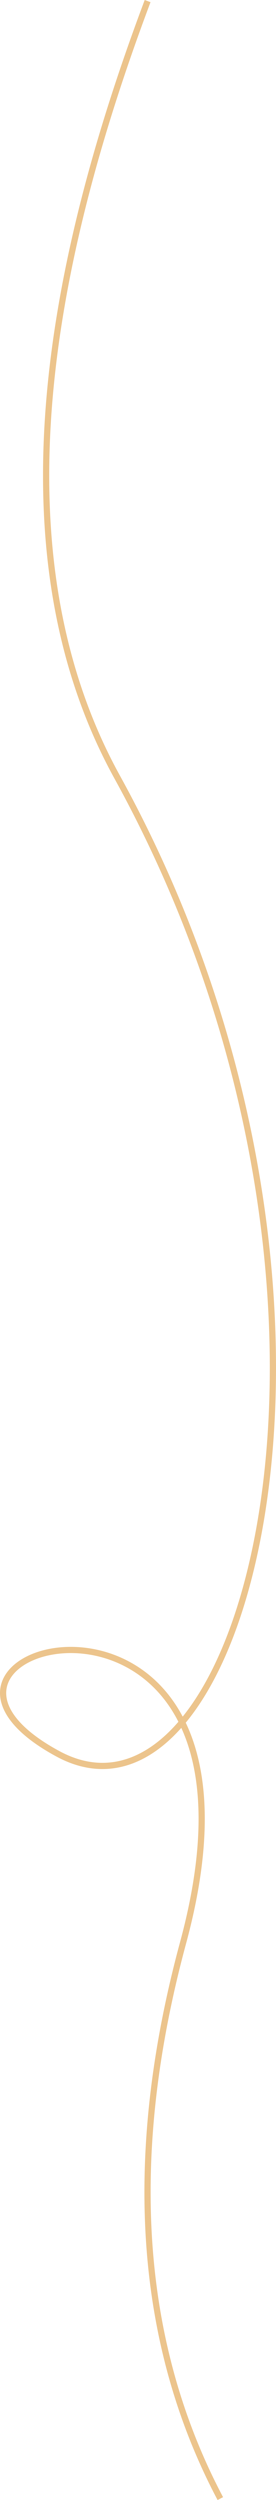 <svg width="89" height="806" viewBox="0 0 89 806" fill="none" xmlns="http://www.w3.org/2000/svg">
<path fill-rule="evenodd" clip-rule="evenodd" d="M36.902 250.987C-5.076 174.689 17.751 77.063 46.659 0L48.532 0.703C19.629 77.752 -2.852 174.583 38.654 250.023C84.373 333.118 94.853 420.307 86.257 482.641C81.962 513.79 72.887 538.839 60.965 554.061C60.612 554.512 60.256 554.954 59.898 555.388C67.068 570.469 68.987 593.362 60.013 626.554C43.148 688.94 43.181 750.64 71.93 805.065L70.161 806C41.1 750.984 41.134 688.724 58.083 626.032C66.823 593.703 65.052 571.568 58.468 557.057C53.144 563.052 47.278 567.197 41.019 569.118C33.739 571.353 26.033 570.544 18.214 566.31C9.887 561.801 4.721 557.202 2.103 552.806C-0.544 548.361 -0.581 544.118 1.369 540.555C3.285 537.053 7.035 534.363 11.672 532.737C16.326 531.104 21.967 530.505 27.824 531.26C39.187 532.725 51.428 539.297 58.914 553.428C59.073 553.23 59.232 553.029 59.39 552.827C71.006 537.997 80.004 513.344 84.276 482.367C92.815 420.451 82.409 333.697 36.902 250.987ZM57.526 555.096C50.407 541.08 38.537 534.658 27.568 533.244C21.994 532.526 16.669 533.104 12.334 534.624C7.984 536.15 4.725 538.589 3.123 541.516C1.554 544.383 1.491 547.87 3.821 551.782C6.18 555.742 10.995 560.126 19.166 564.551C26.562 568.556 33.715 569.267 40.433 567.205C46.463 565.354 52.226 561.242 57.526 555.096Z" fill="#ECC48C"/>
</svg>
